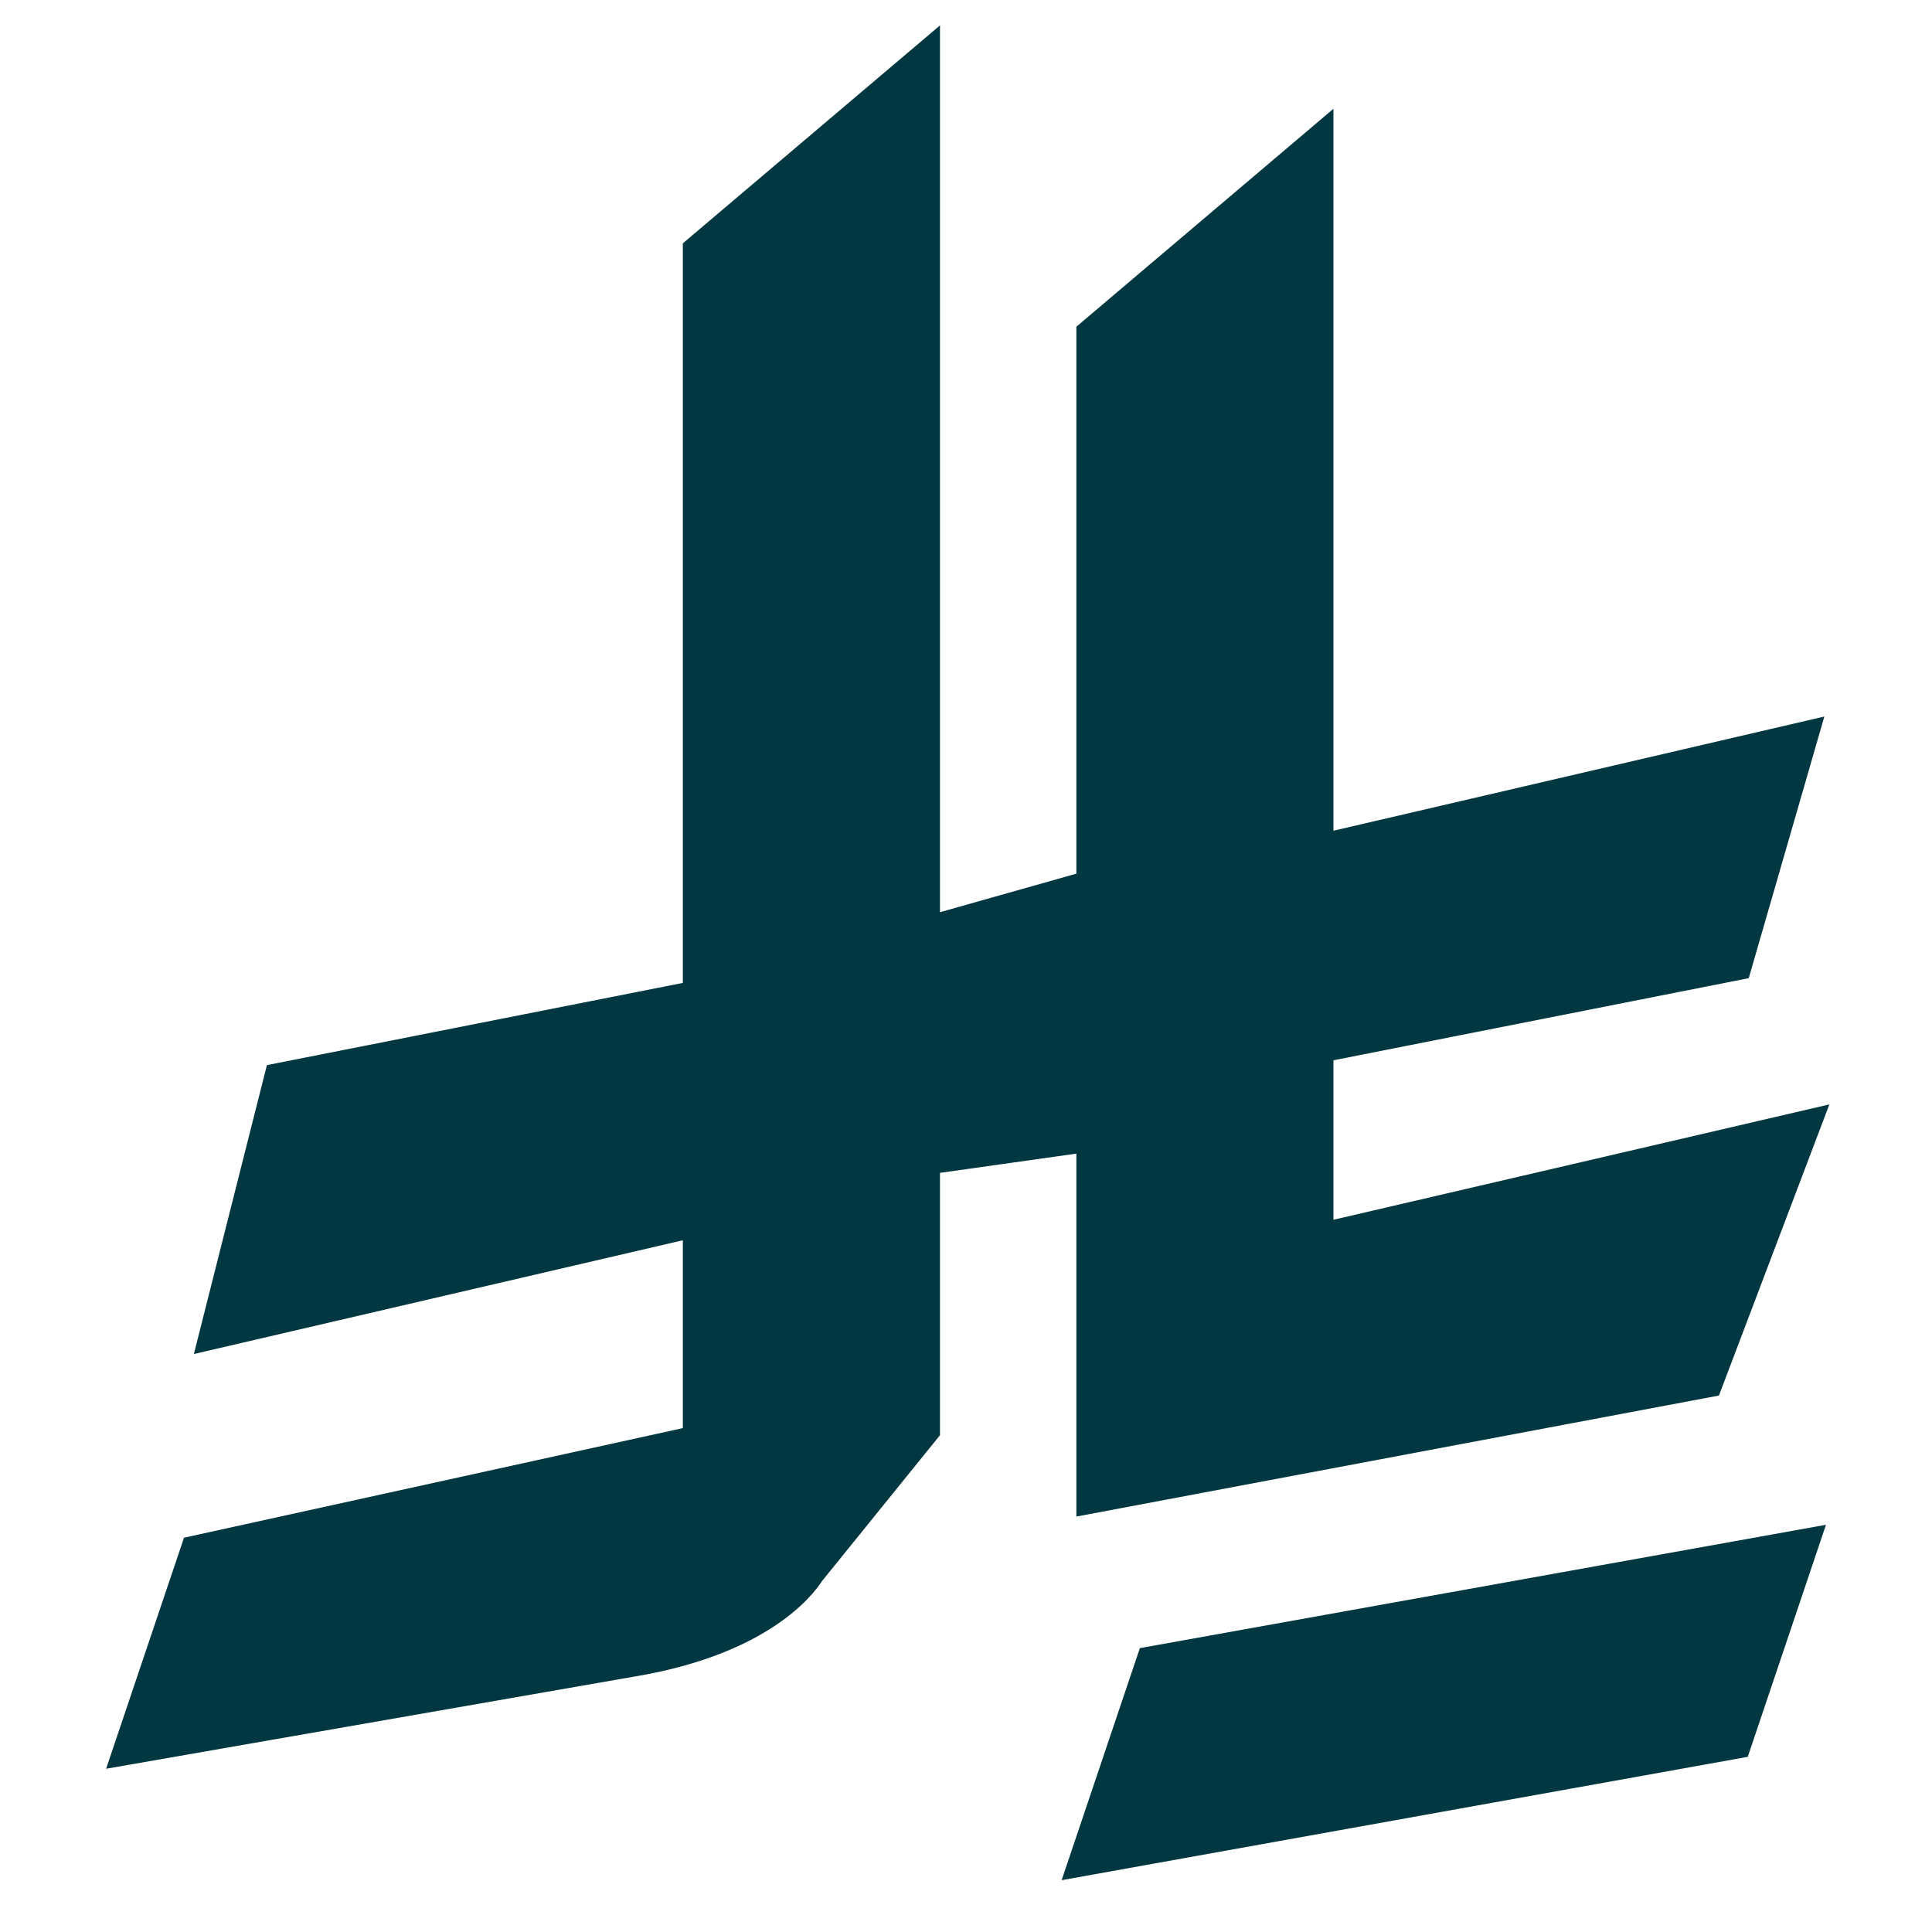 <svg width="32" height="32" viewBox="0 0 32 32" fill="none" xmlns="http://www.w3.org/2000/svg">
<path d="M19.259 27.738L29.5 25.897L28.569 28.659L18.328 30.5L19.259 27.738Z" fill="#003741"/>
<path d="M28.103 22.675L29.5 18.992L21.586 20.833V17.151L28.569 15.77L29.5 12.548L21.586 14.389V2.881L18.328 5.643V14.849L15.069 15.77V1.5L11.81 4.262V16.691L4.828 18.071L3.897 21.754L11.81 19.913V24.056L3.431 25.897L2.5 28.659L10.414 27.278C12.648 26.91 13.207 25.897 13.207 25.897L15.069 23.595V18.992L18.328 18.532V24.516L28.103 22.675Z" fill="#003741"/>
<path d="M19.259 27.738L29.5 25.897L28.569 28.659L18.328 30.5L19.259 27.738Z" stroke="#003741"/>
<path d="M28.103 22.675L29.5 18.992L21.586 20.833V17.151L28.569 15.77L29.5 12.548L21.586 14.389V2.881L18.328 5.643V14.849L15.069 15.77V1.5L11.81 4.262V16.691L4.828 18.071L3.897 21.754L11.81 19.913V24.056L3.431 25.897L2.5 28.659L10.414 27.278C12.648 26.91 13.207 25.897 13.207 25.897L15.069 23.595V18.992L18.328 18.532V24.516L28.103 22.675Z" stroke="#003741"/>
</svg>
